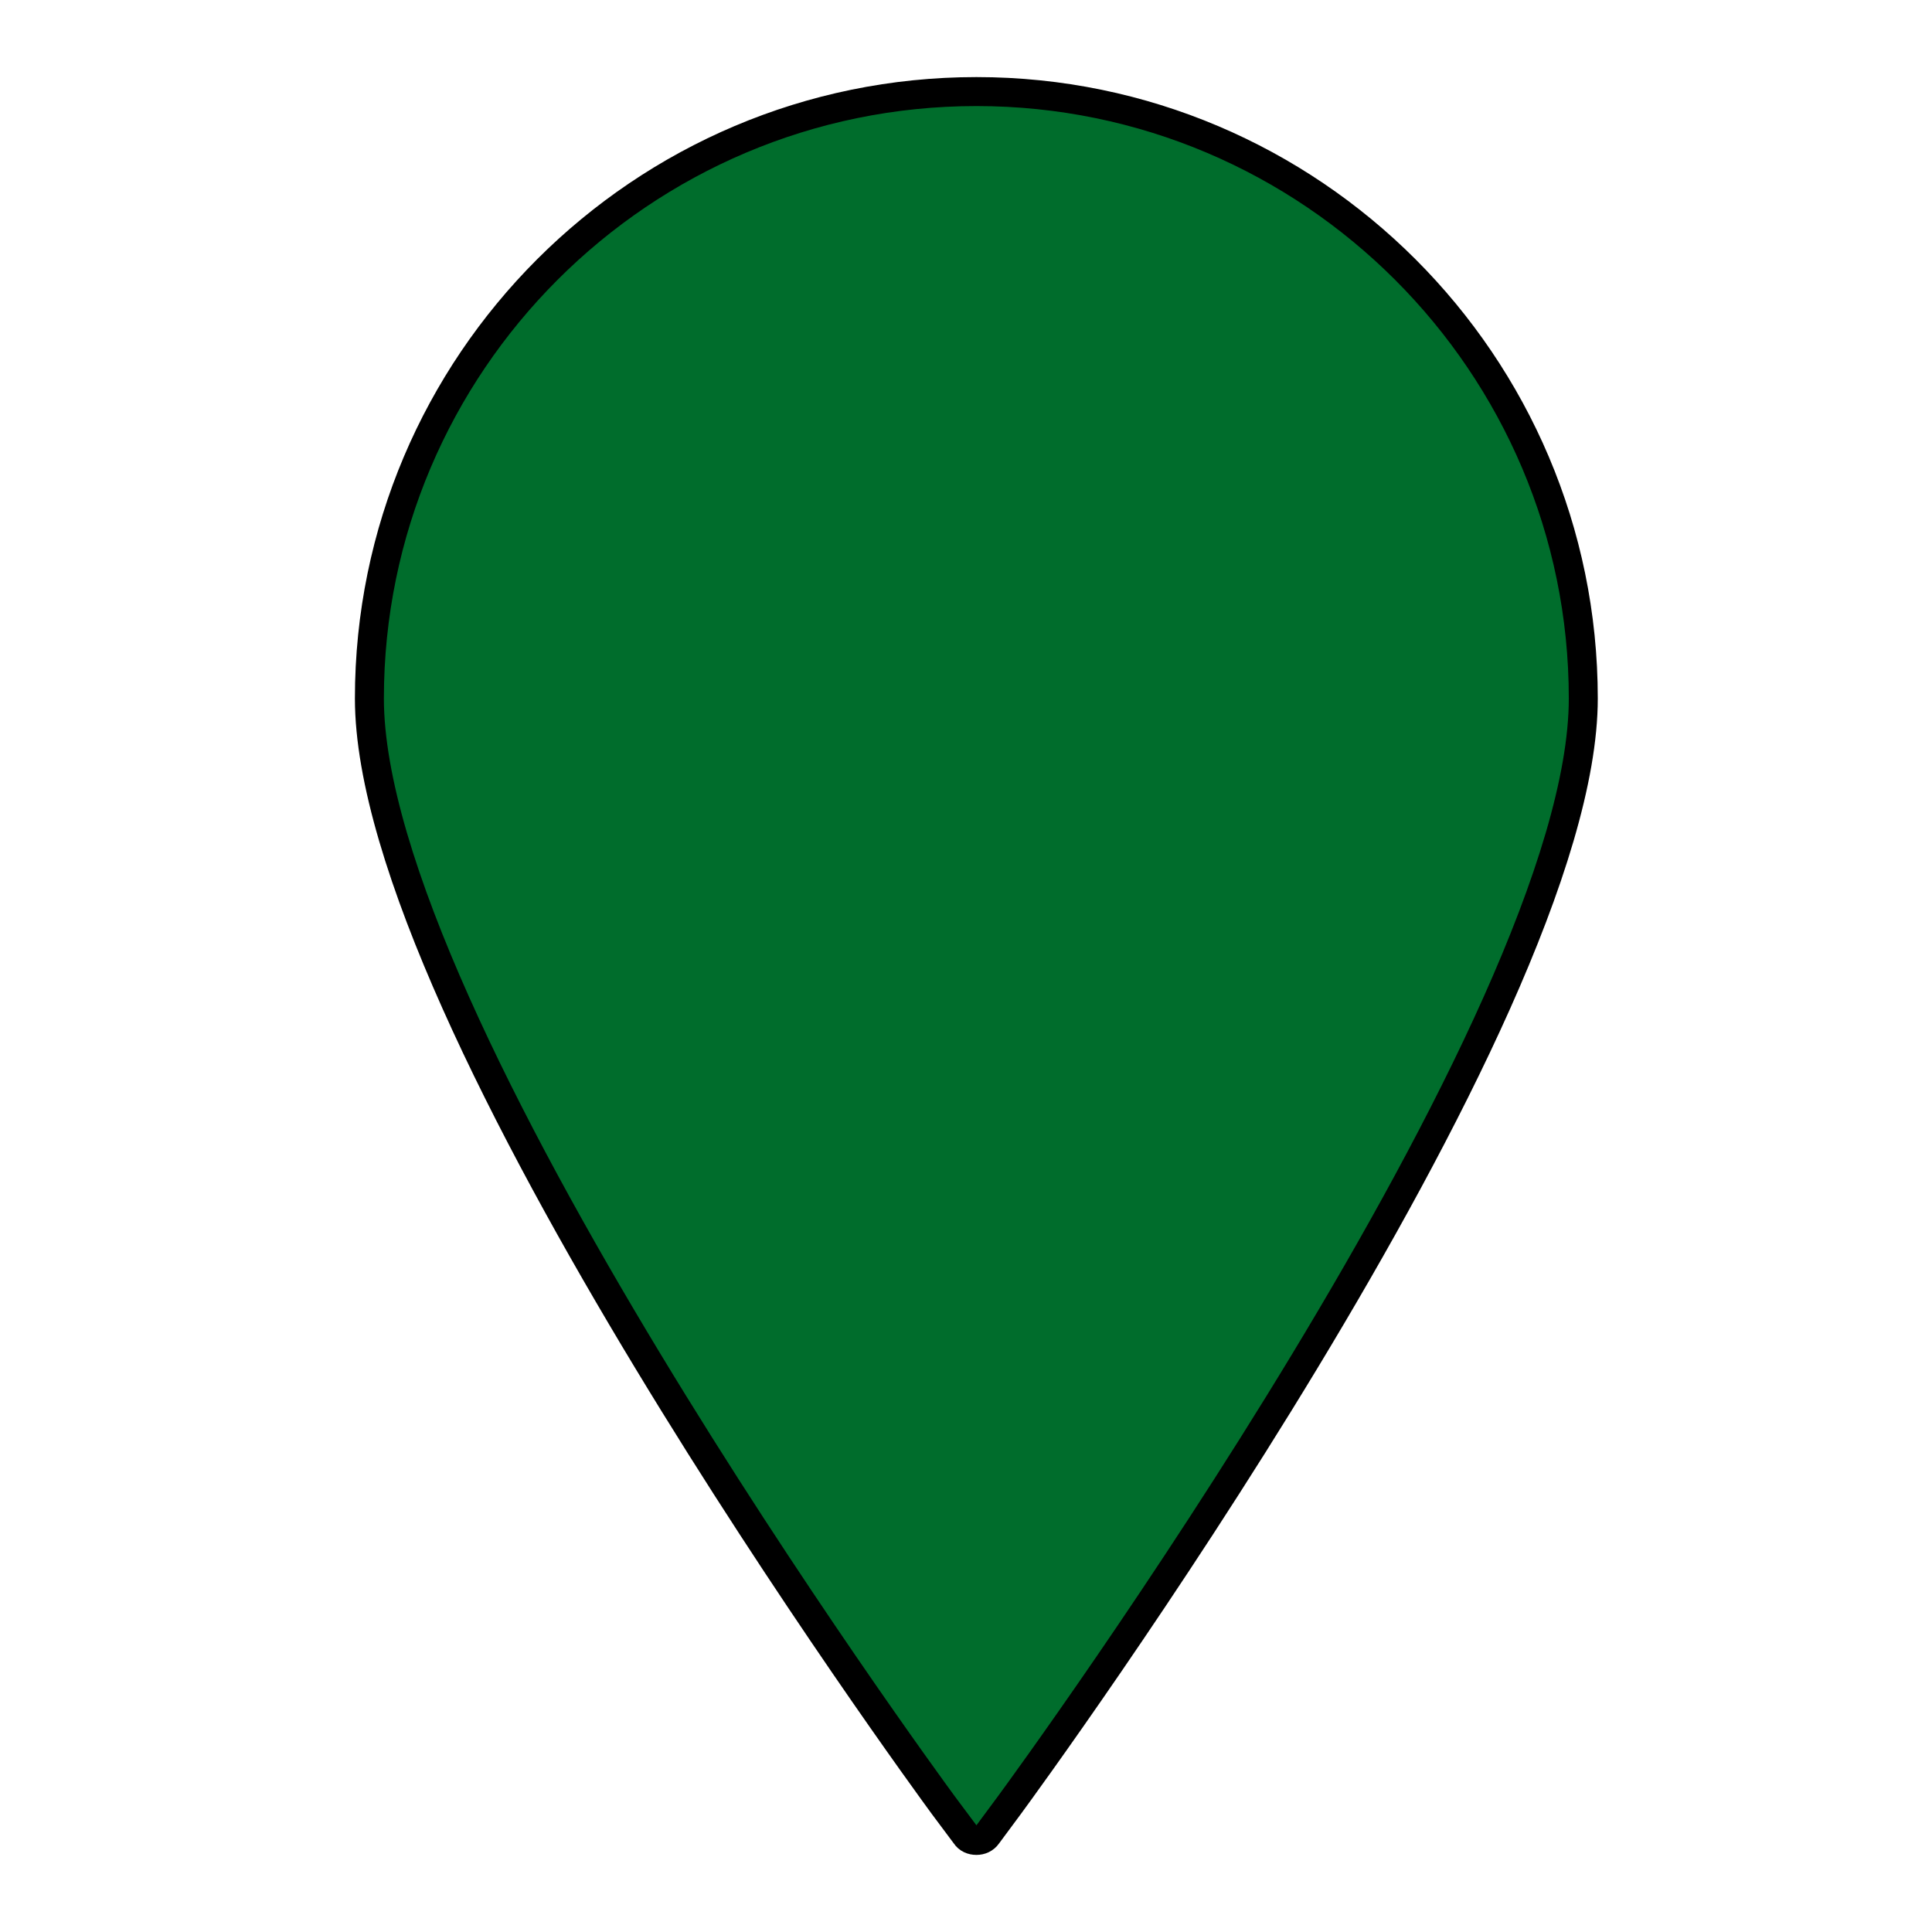 <?xml version="1.0" encoding="utf-8"?>
<!-- Generator: Adobe Illustrator 16.0.0, SVG Export Plug-In . SVG Version: 6.00 Build 0)  -->
<!DOCTYPE svg PUBLIC "-//W3C//DTD SVG 1.1//EN" "http://www.w3.org/Graphics/SVG/1.1/DTD/svg11.dtd">
<svg version="1.1" id="Icons" xmlns="http://www.w3.org/2000/svg" xmlns:xlink="http://www.w3.org/1999/xlink" x="0px" y="0px"
	 width="100px" height="100px" viewBox="0 0 100 100" enable-background="new 0 0 100 100" xml:space="preserve">
<g id="XMLID_2_">
	<g>
		<g id="XMLID_1_">
			<g>
				<path fill="#006D2C" d="M50.54,4.74c17.31,0,31.41,14.09,31.41,31.41c0,16.67-28.5,55.64-29.71,57.291L51.1,94.98
					c-0.13,0.189-0.34,0.279-0.56,0.279c-0.23,0-0.44-0.09-0.56-0.279l-1.15-1.54c-1.21-1.65-29.71-40.62-29.71-57.291
					C19.12,18.83,33.21,4.74,50.54,4.74z"/>
			</g>
			<g>
				<path fill="none" stroke="#000000" stroke-width="1.5" stroke-miterlimit="10" d="M50.54,4.74c-17.33,0-31.42,14.09-31.42,31.41
					c0,16.67,28.5,55.64,29.71,57.291l1.15,1.54c0.12,0.189,0.33,0.279,0.56,0.279c0.22,0,0.43-0.09,0.56-0.279l1.141-1.54
					c1.21-1.65,29.71-40.62,29.71-57.291C81.95,18.83,67.85,4.74,50.54,4.74z"/>
			</g>
		</g>
	</g>
</g>
</svg>

